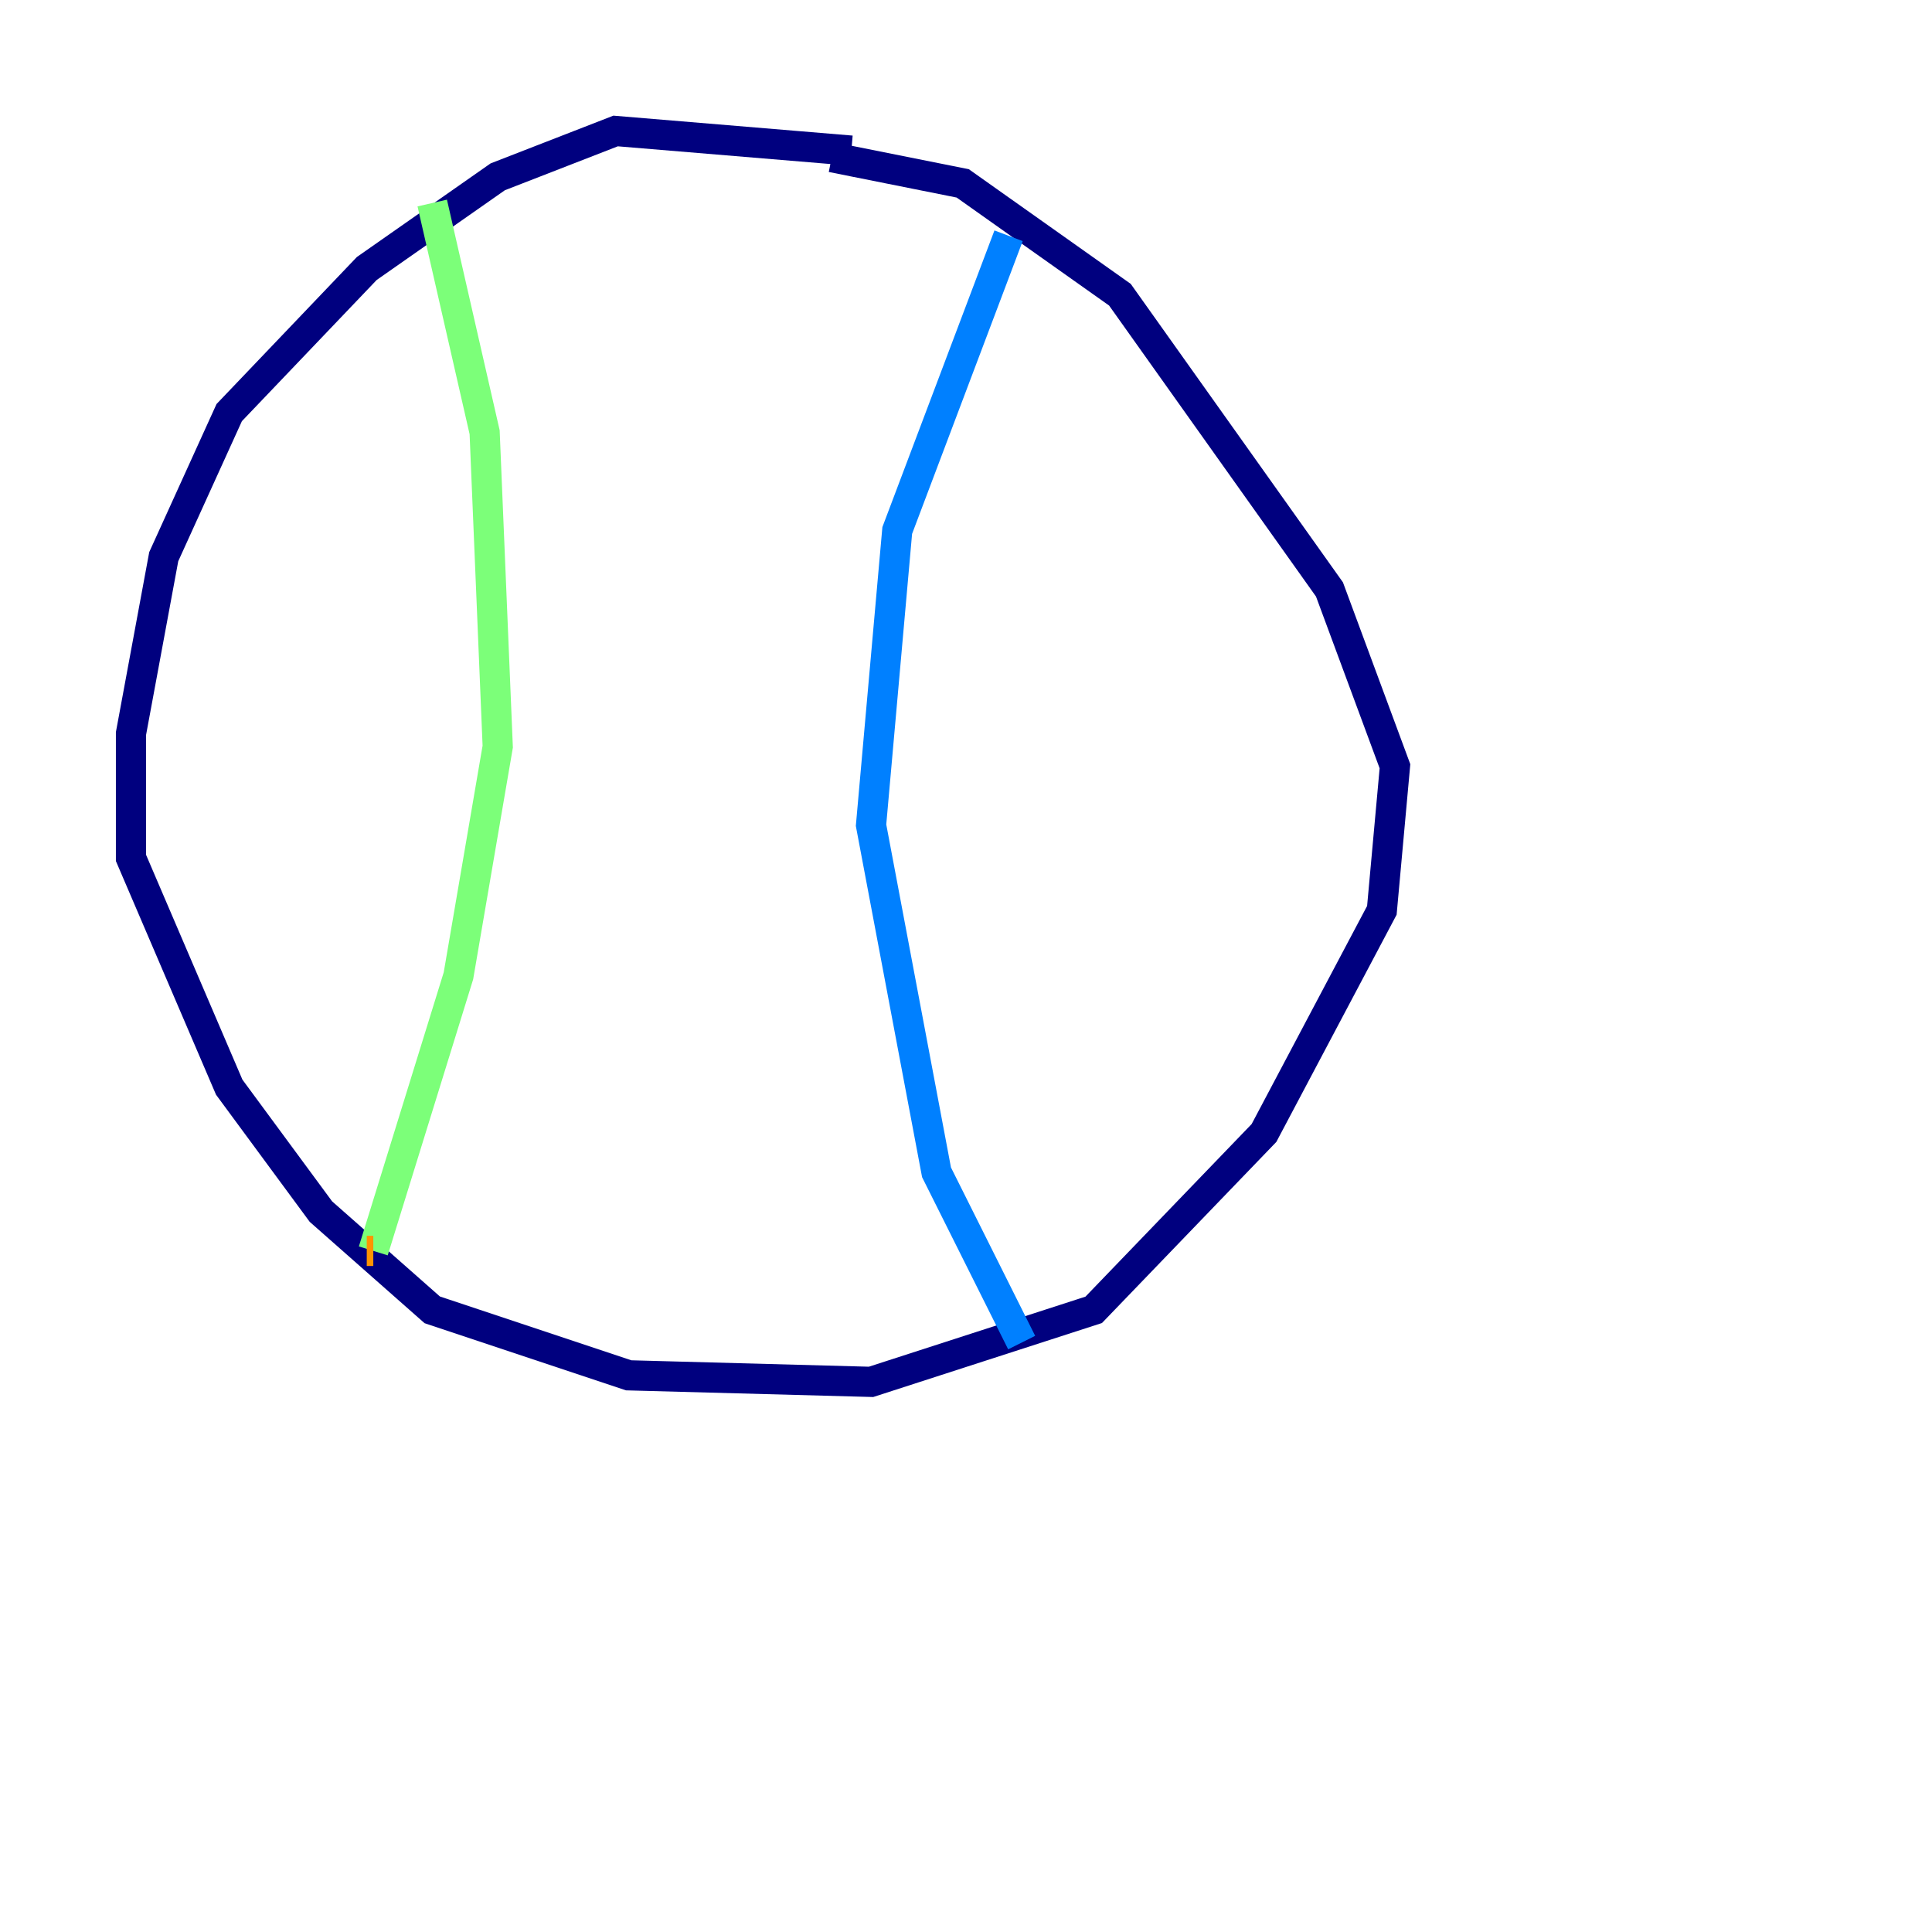 <?xml version="1.0" encoding="utf-8" ?>
<svg baseProfile="tiny" height="128" version="1.2" viewBox="0,0,128,128" width="128" xmlns="http://www.w3.org/2000/svg" xmlns:ev="http://www.w3.org/2001/xml-events" xmlns:xlink="http://www.w3.org/1999/xlink"><defs /><polyline fill="none" points="56.407,9.98 40.786,8.678 32.976,11.715 24.298,17.79 15.186,27.336 10.848,36.881 8.678,48.597 8.678,56.841 15.186,72.027 21.261,80.271 28.637,86.78 41.654,91.119 57.709,91.552 72.461,86.78 83.742,75.064 91.552,60.312 92.42,50.766 88.081,39.051 74.197,19.525 63.783,12.149 55.105,10.414" stroke="#00007f" stroke-width="2" /><polyline fill="none" points="66.82,15.62 59.444,35.146 57.709,54.671 62.047,77.668 67.688,88.949" stroke="#0080ff" stroke-width="2" /><polyline fill="none" points="28.637,13.451 32.108,28.637 32.976,49.464 30.373,64.651 24.732,82.875" stroke="#7cff79" stroke-width="2" /><polyline fill="none" points="24.732,82.875 24.298,82.875" stroke="#ff9400" stroke-width="2" /><polyline fill="none" points="119.322,68.99 119.322,68.99" stroke="#7f0000" stroke-width="2" /></svg>